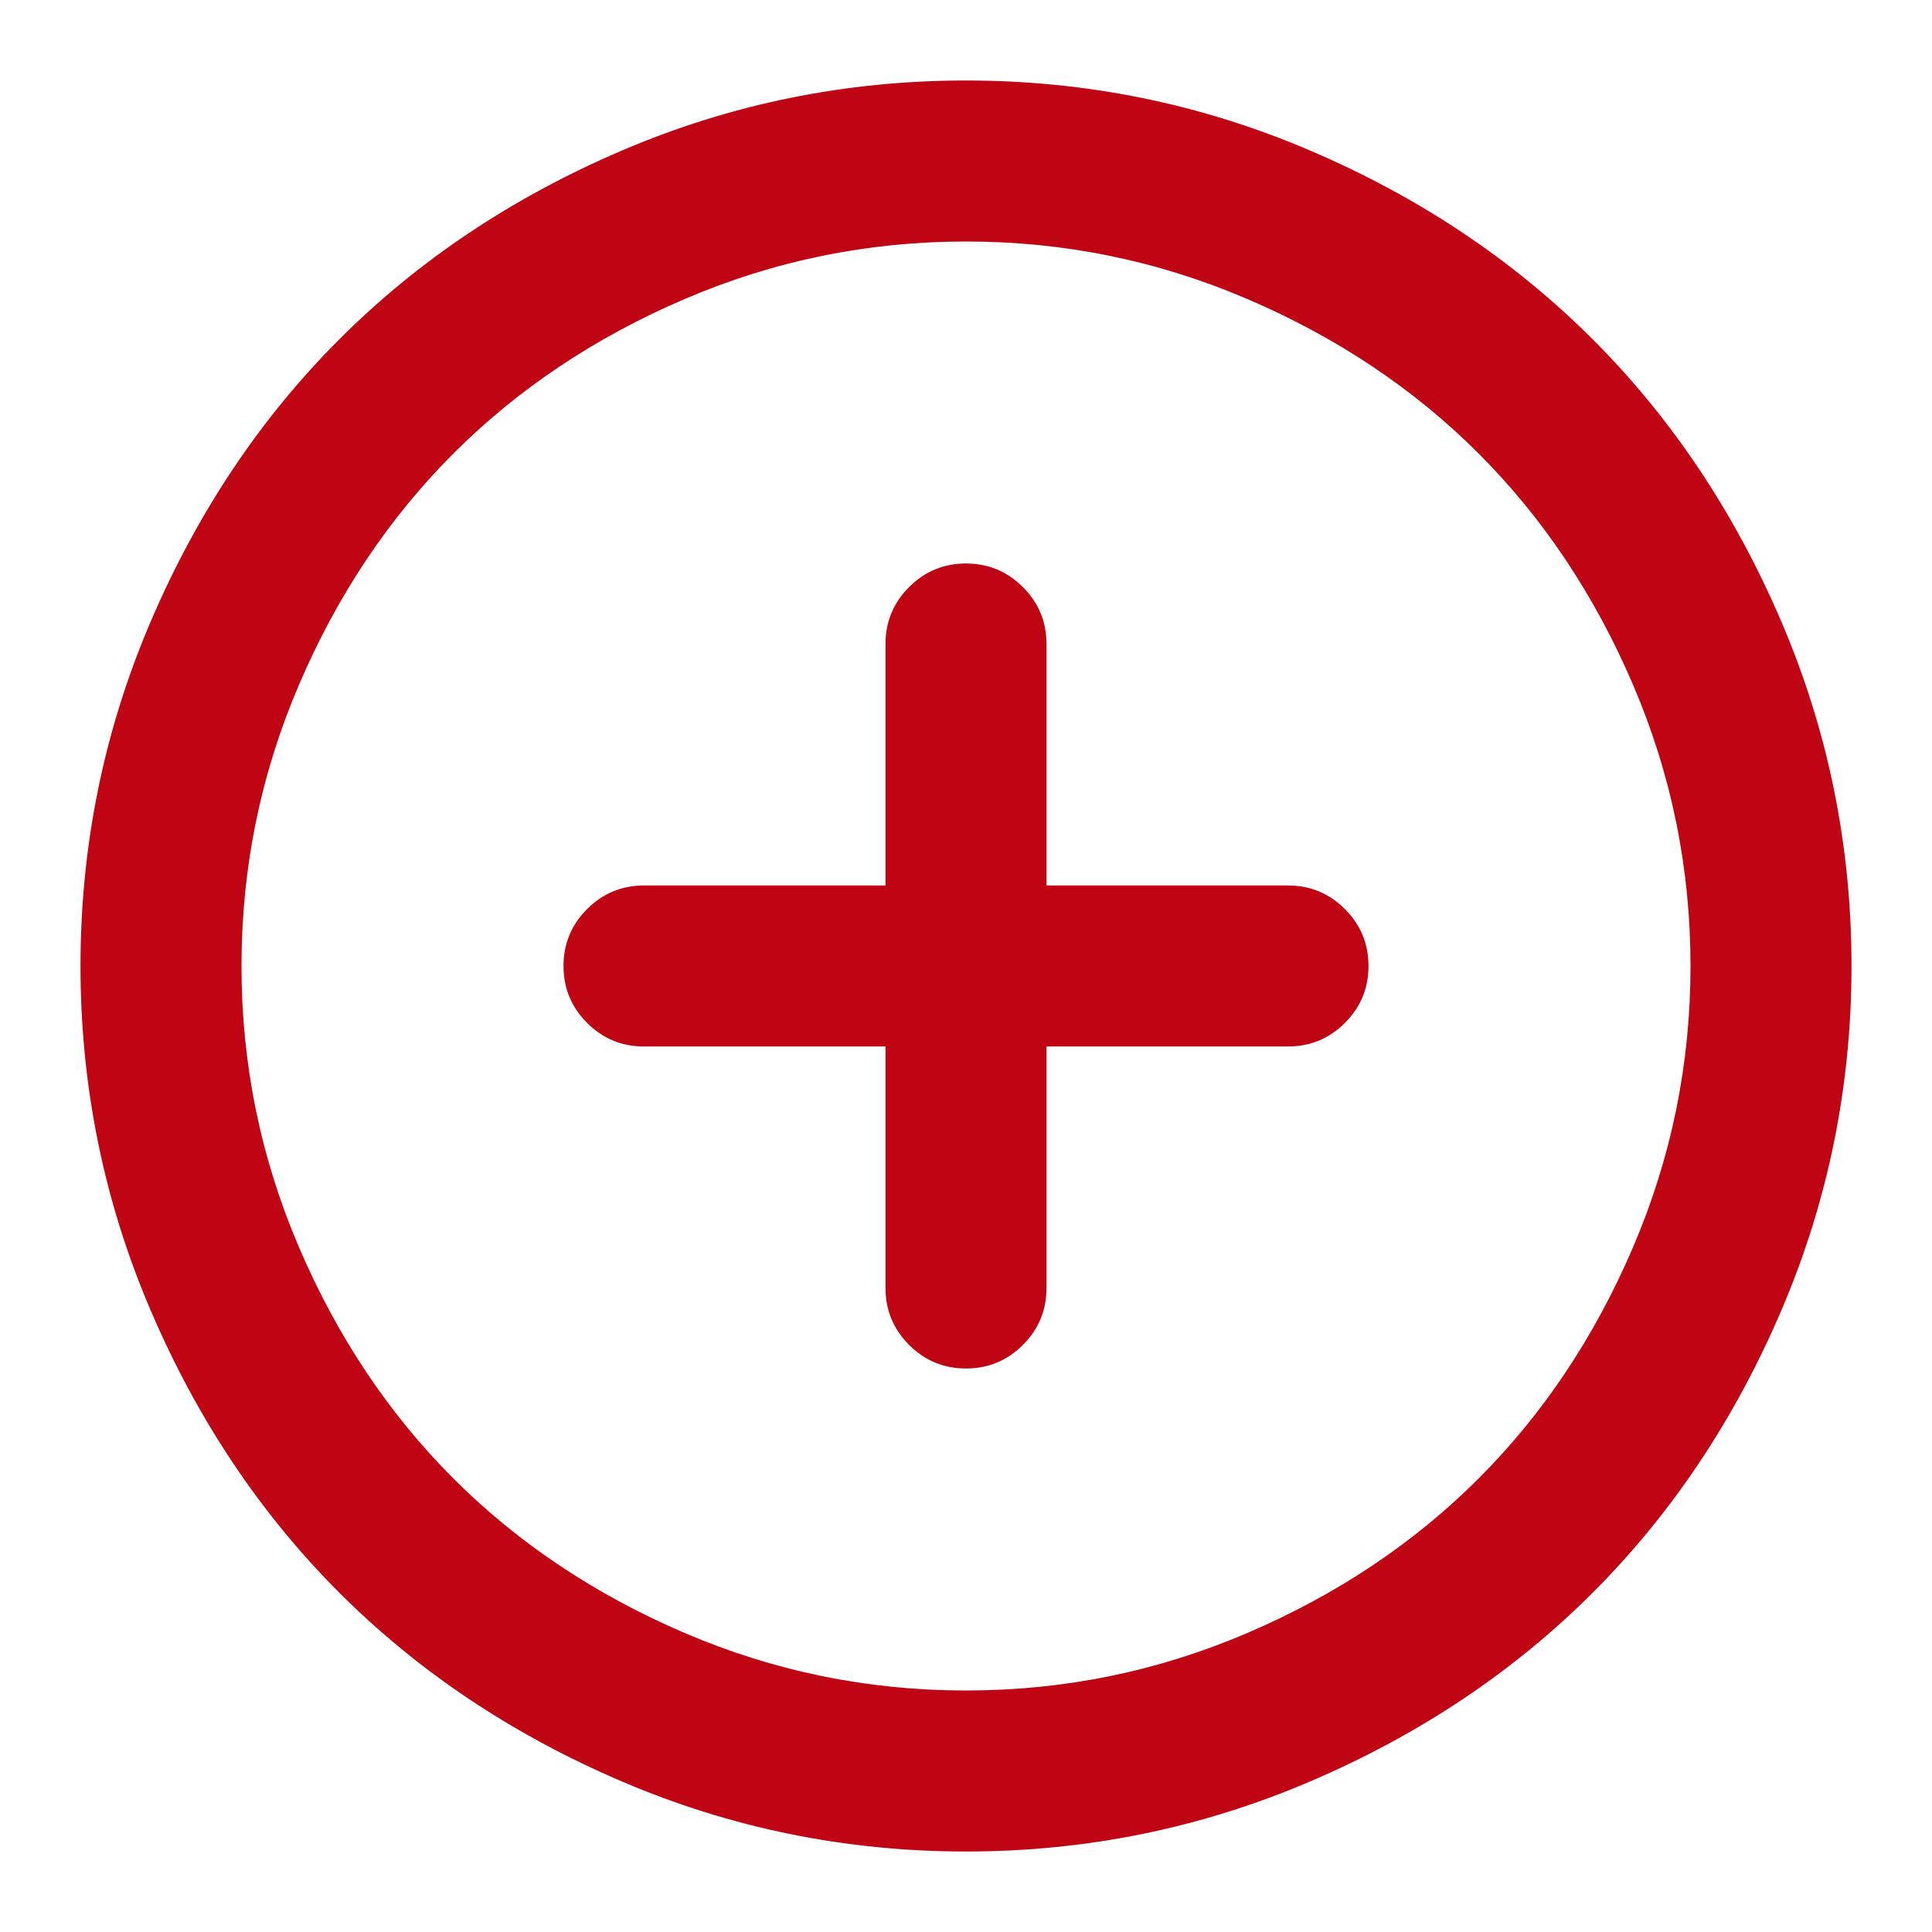 <?xml version="1.0" encoding="utf-8"?>
<svg class="svg-icon" style="width: 1em; height: 1em;vertical-align: middle;fill: currentColor;overflow: hidden;" viewBox="0 0 1024 1024" version="1.1" xmlns="http://www.w3.org/2000/svg">
  <path d="M512 42.667q95.659 0 182.485 37.163t149.675 100.011 100.011 149.675 37.163 182.485-37.163 182.485-100.011 149.675-149.675 100.011-182.485 37.163-182.485-37.163-149.675-100.011-100.011-149.675-37.163-182.485 37.163-182.485 100.011-149.675 149.675-100.011 182.485-37.163zM512 128q-77.995 0-149.163 30.507t-122.496 81.835-81.835 122.496-30.507 149.163 30.507 149.163 81.835 122.496 122.496 81.835 149.163 30.507 149.163-30.507 122.496-81.835 81.835-122.496 30.507-149.163-30.507-149.163-81.835-122.496-122.496-81.835-149.163-30.507zM512 298.667q17.664 0 30.165 12.501t12.501 30.165l0 128 128 0q17.664 0 30.165 12.501t12.501 30.165-12.501 30.165-30.165 12.501l-128 0 0 128q0 17.664-12.501 30.165t-30.165 12.501-30.165-12.501-12.501-30.165l0-128-128 0q-17.664 0-30.165-12.501t-12.501-30.165 12.501-30.165 30.165-12.501l128 0 0-128q0-17.664 12.501-30.165t30.165-12.501z" style="fill: rgb(191, 4, 19);"/>
</svg>